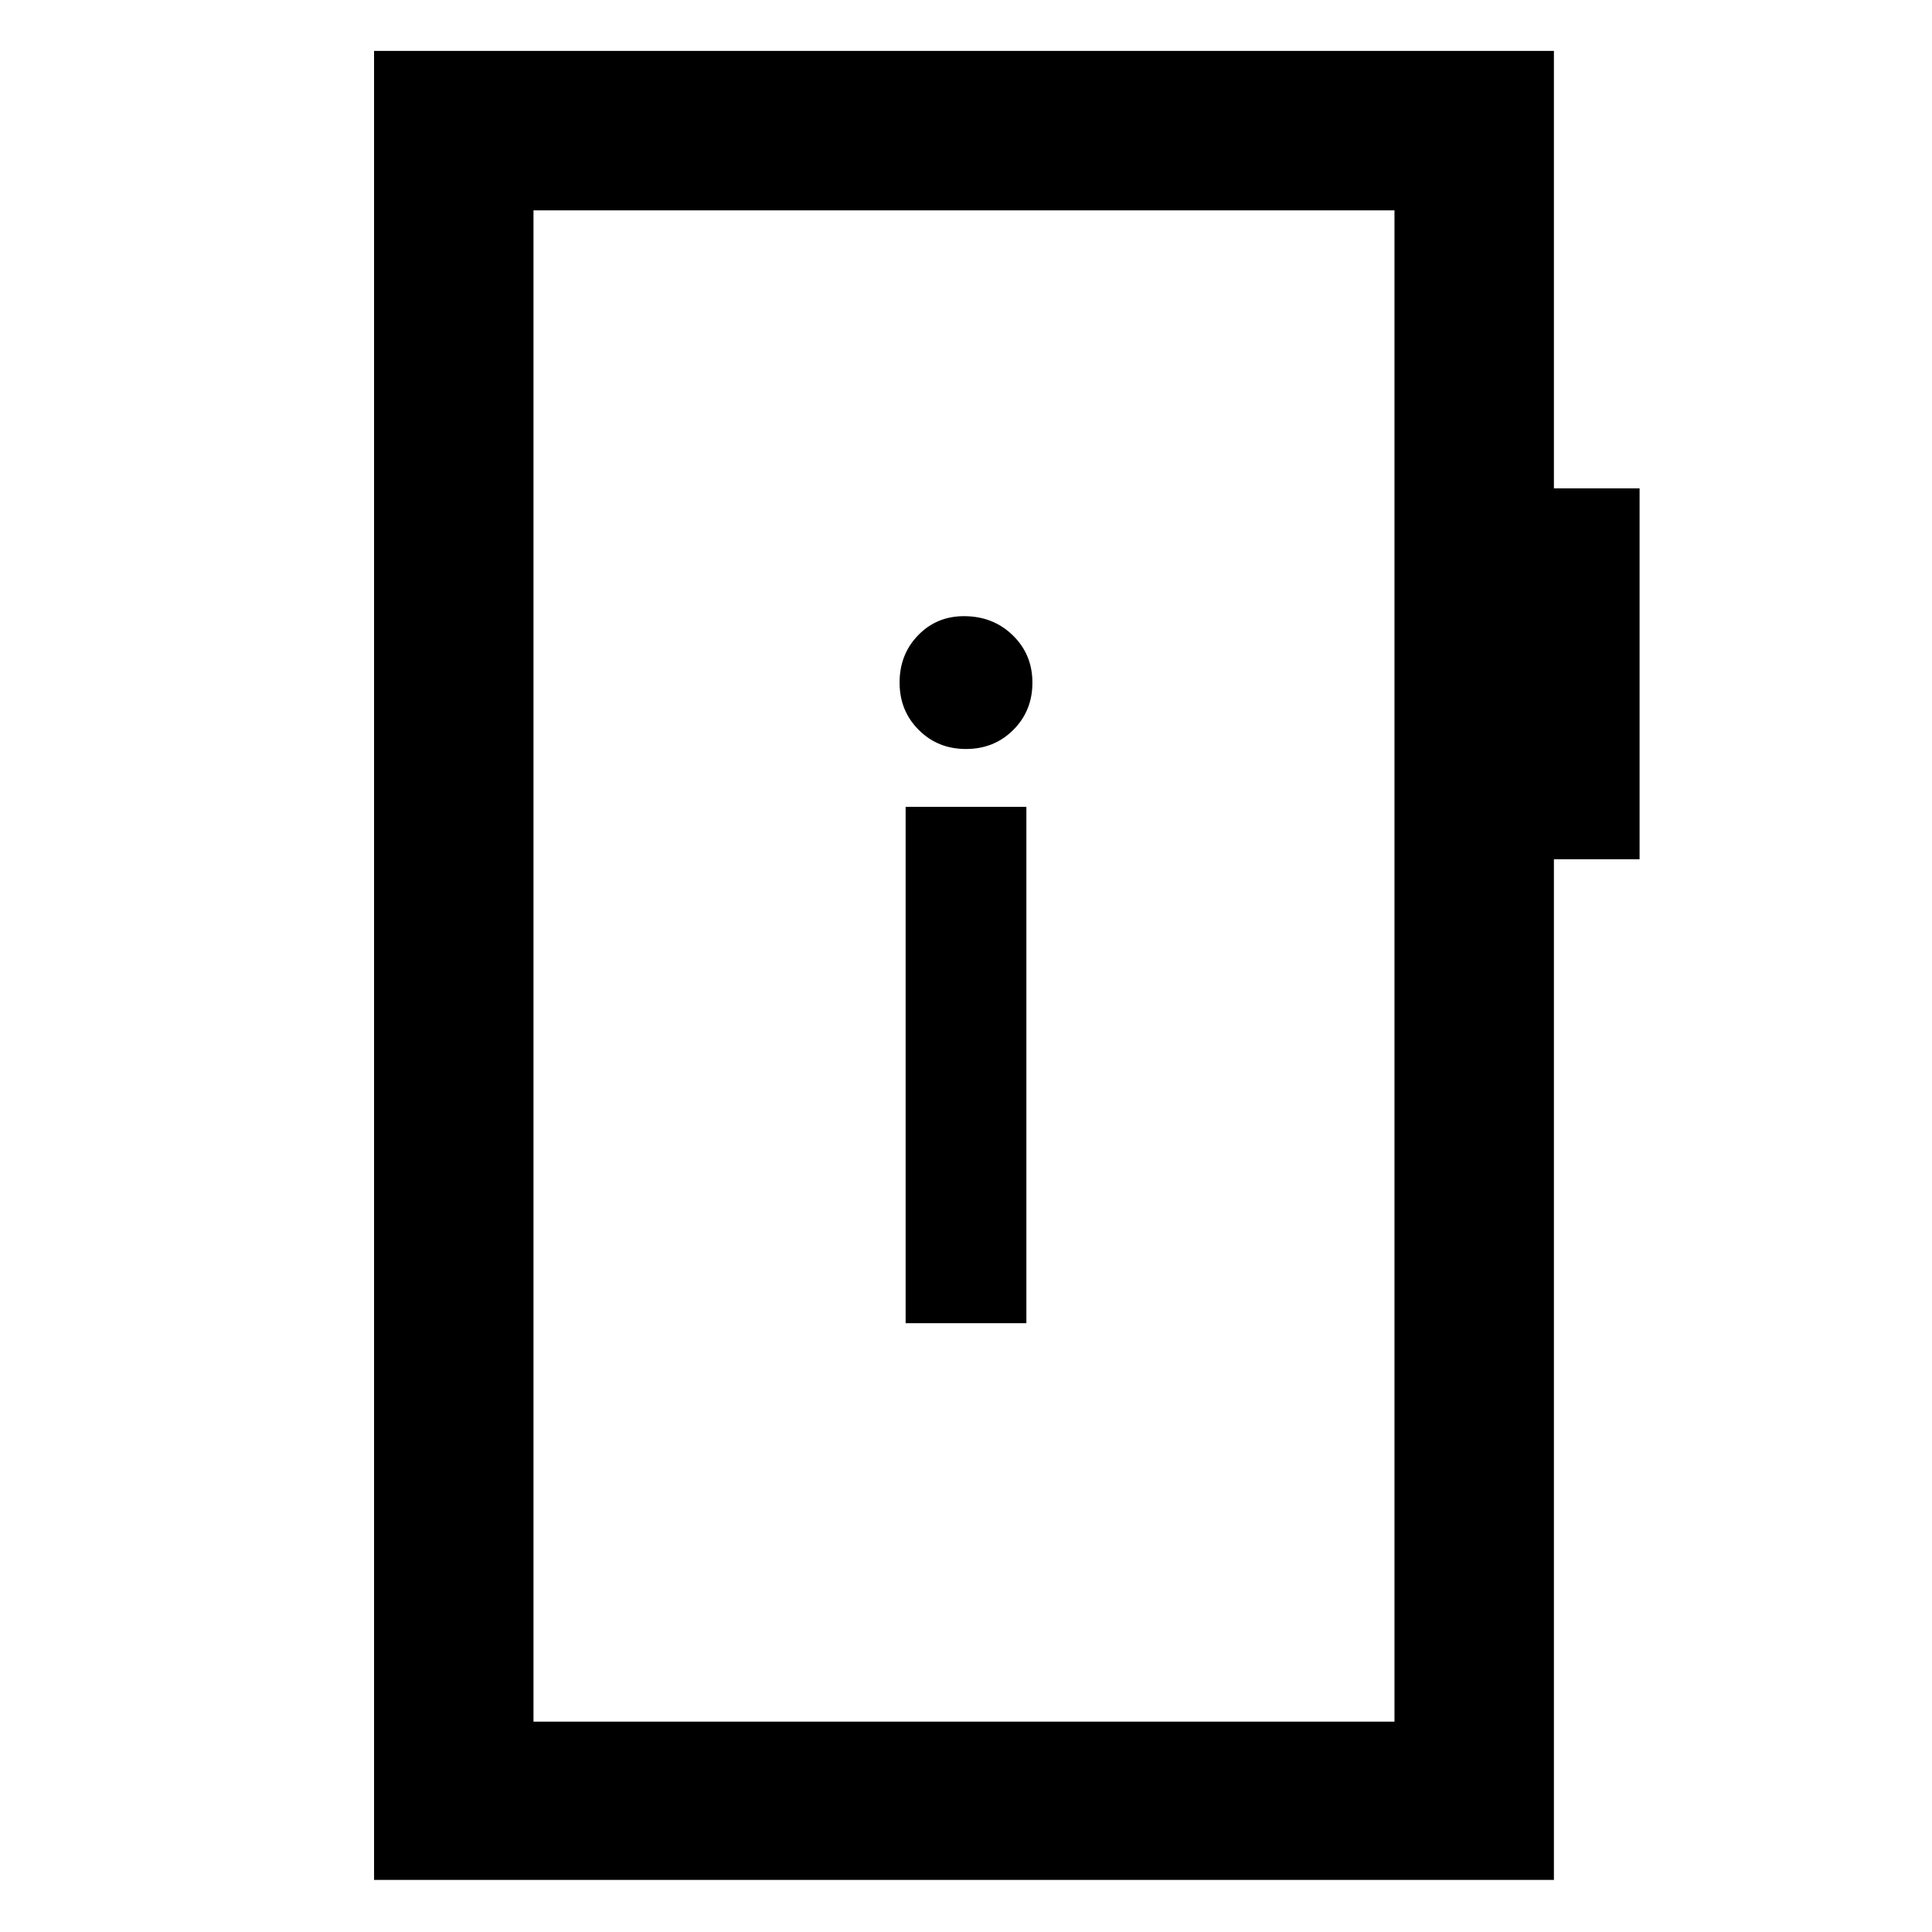 <svg xmlns="http://www.w3.org/2000/svg" height="48" viewBox="0 -960 960 960" width="48"><path d="M450-302.52h60v-256.57h-60v256.57Zm29.98-285.31q14.02 0 23.52-9.48t9.5-23.5q0-14.02-9.77-23.52-9.78-9.5-24.23-9.5-13.6 0-22.8 9.49-9.2 9.48-9.2 23.5 0 14.01 9.48 23.51 9.48 9.5 23.5 9.5ZM185.87-25.87V-934.7h586.26v217.35h42.57v184.31h-42.57v507.17H185.87Zm79.22-78.65h427.82v-750.96H265.09v750.96Zm0 0v-750.96 750.96Z"/></svg>
